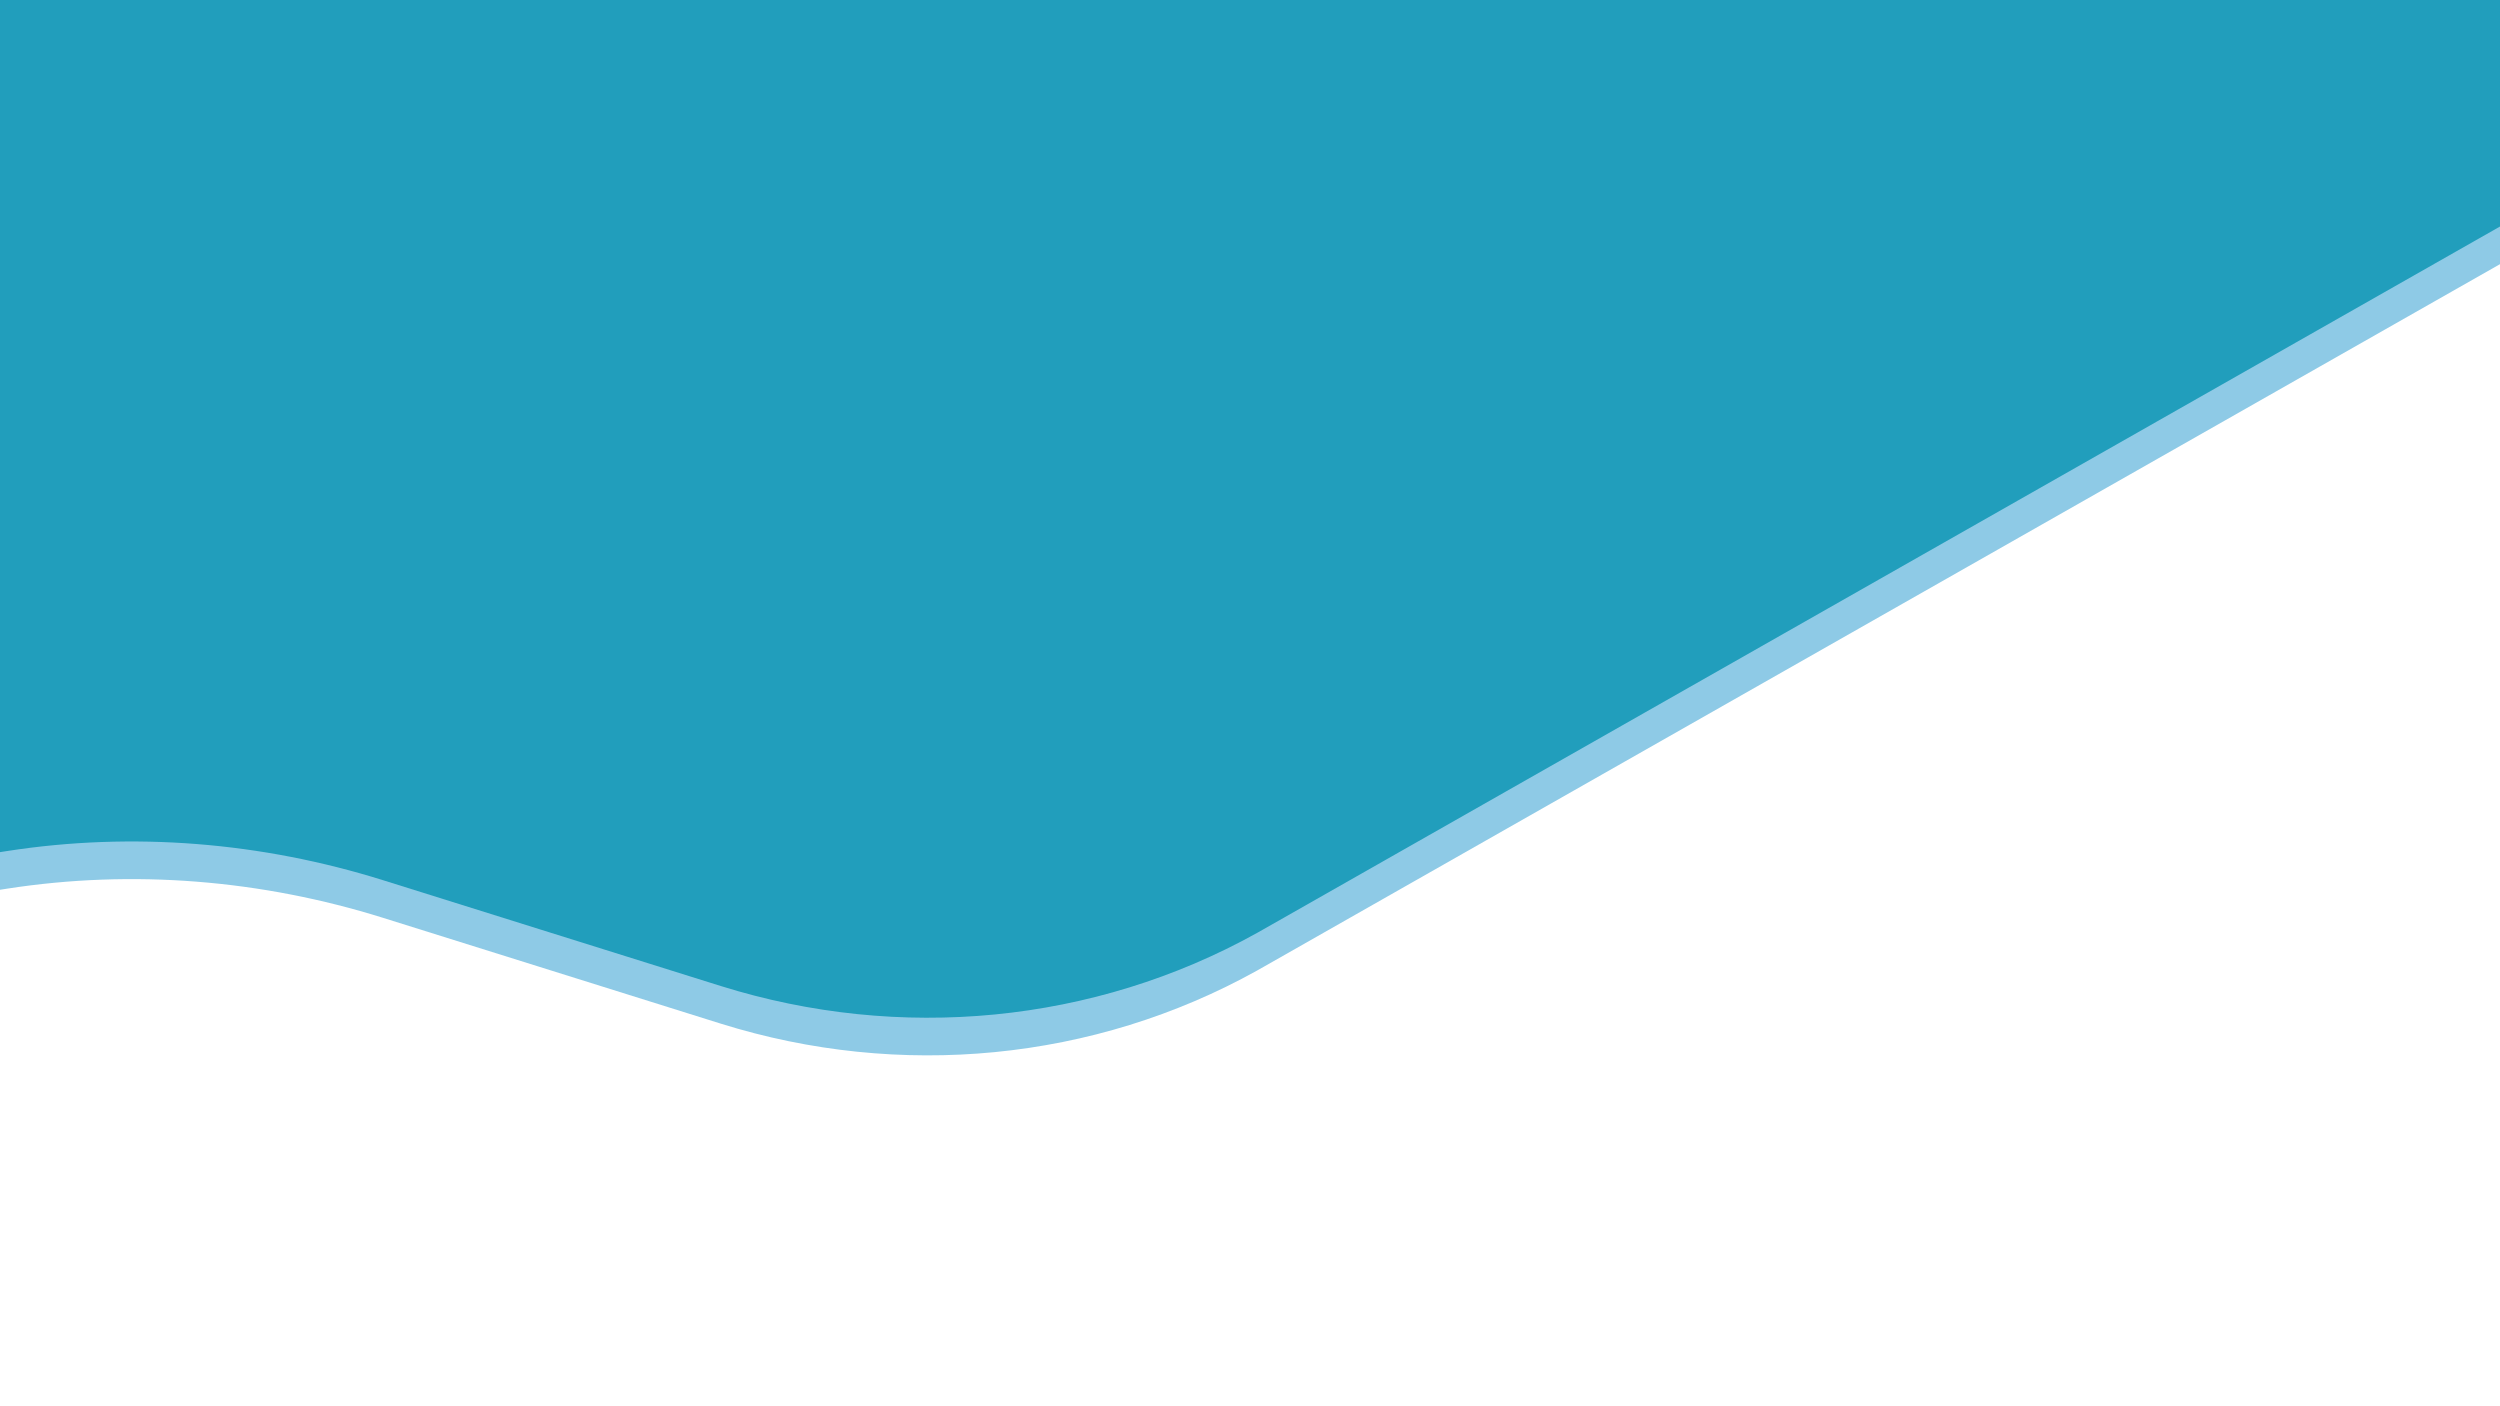 <?xml version="1.0" encoding="utf-8"?>
<!-- Generator: Adobe Illustrator 25.2.3, SVG Export Plug-In . SVG Version: 6.00 Build 0)  -->
<svg version="1.1" id="Calque_1" xmlns="http://www.w3.org/2000/svg" xmlns:xlink="http://www.w3.org/1999/xlink" x="0px" y="0px"
	 viewBox="0 0 1920 1080" style="enable-background:new 0 0 1920 1080;" xml:space="preserve">
<style type="text/css">
	.st0{fill:#8ECAE6;}
	.st1{fill:#219EBC;}
</style>
<g>
	<path class="st0" d="M1936.3-649.4L-279.5-626L-411.6,670.4l253.1,19.5c52.6,4,105.5,2.1,157.5-6.4c2.1-0.4,4.3-0.7,6.4-1
		c96.7-15,195.5-6.8,288.8,22.4l259.5,81.3c137.1,42.9,286.4,28.9,411.7-40.8c1.8-1,3.5-2,5.3-3l965.6-548.8V-649.4z"/>
	<path class="st1" d="M1936.3-678.3l-2215.8,23.4L-411.6,641.5l253.1,19.5c52.6,4,105.5,2.1,157.5-6.4c2.1-0.4,4.3-0.7,6.4-1
		c96.7-15,195.5-6.8,288.8,22.4l259.5,81.3c137.1,42.9,286.4,28.9,411.7-40.8c1.8-1,3.5-2,5.3-3l965.6-548.8V-678.3z"/>
</g>
</svg>
